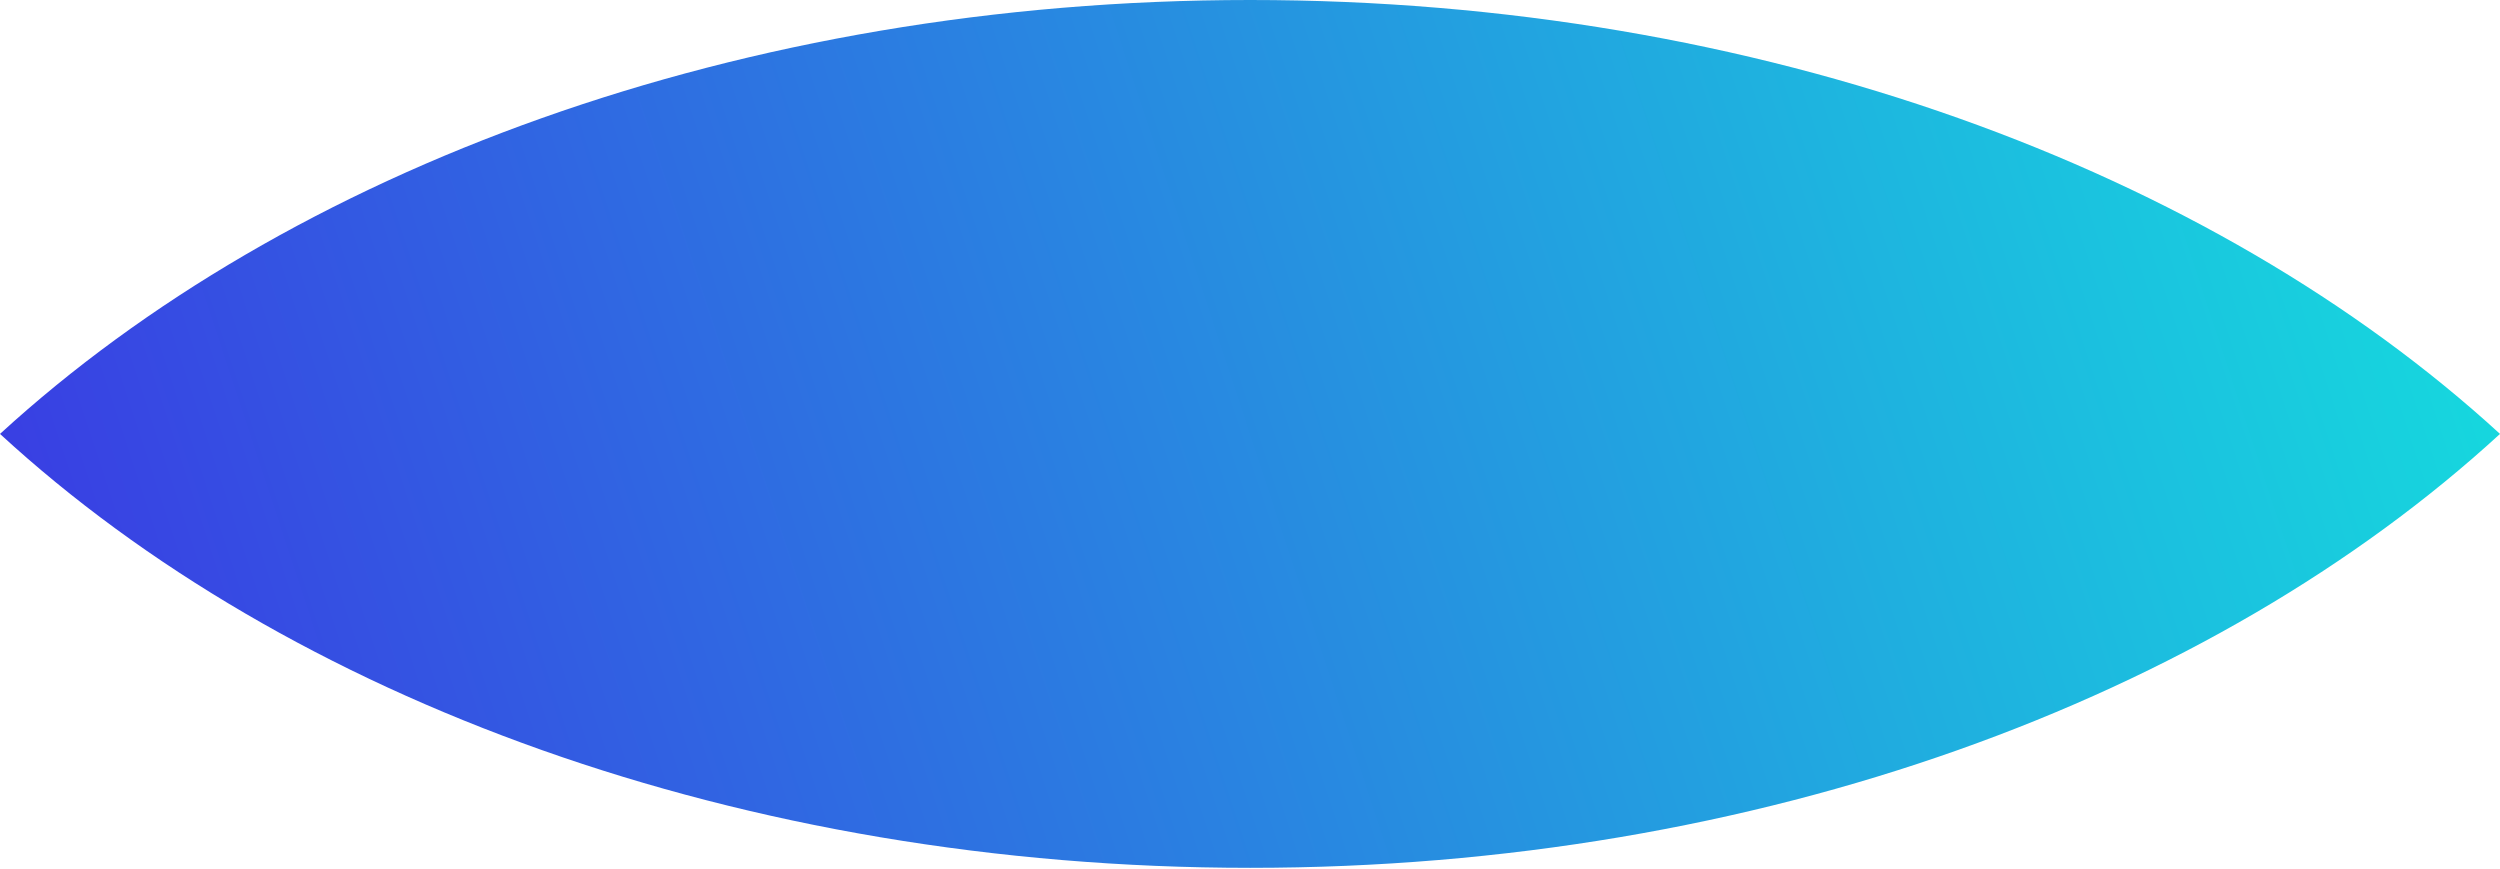<svg xmlns="http://www.w3.org/2000/svg" xmlns:xlink="http://www.w3.org/1999/xlink" viewBox="0 0 155.56 54.07"><defs><style>.cls-1{fill:url(#linear-gradient);}</style><linearGradient id="linear-gradient" x1="-17.27" y1="74.53" x2="130.46" y2="74.42" gradientTransform="translate(0.75 -26.02) rotate(-18.21)" gradientUnits="userSpaceOnUse"><stop offset="0" stop-color="#393fe3"/><stop offset="1" stop-color="#16d7de"/></linearGradient></defs><title>leaf4</title><g id="Layer_2" data-name="Layer 2"><g id="Layer_1-2" data-name="Layer 1"><path class="cls-1" d="M155.56,27c-17.91,16.44-46.08,27-77.77,27S17.91,43.47,0,27C17.91,10.59,46.09,0,77.79,0S137.65,10.59,155.56,27Z"/></g></g></svg>